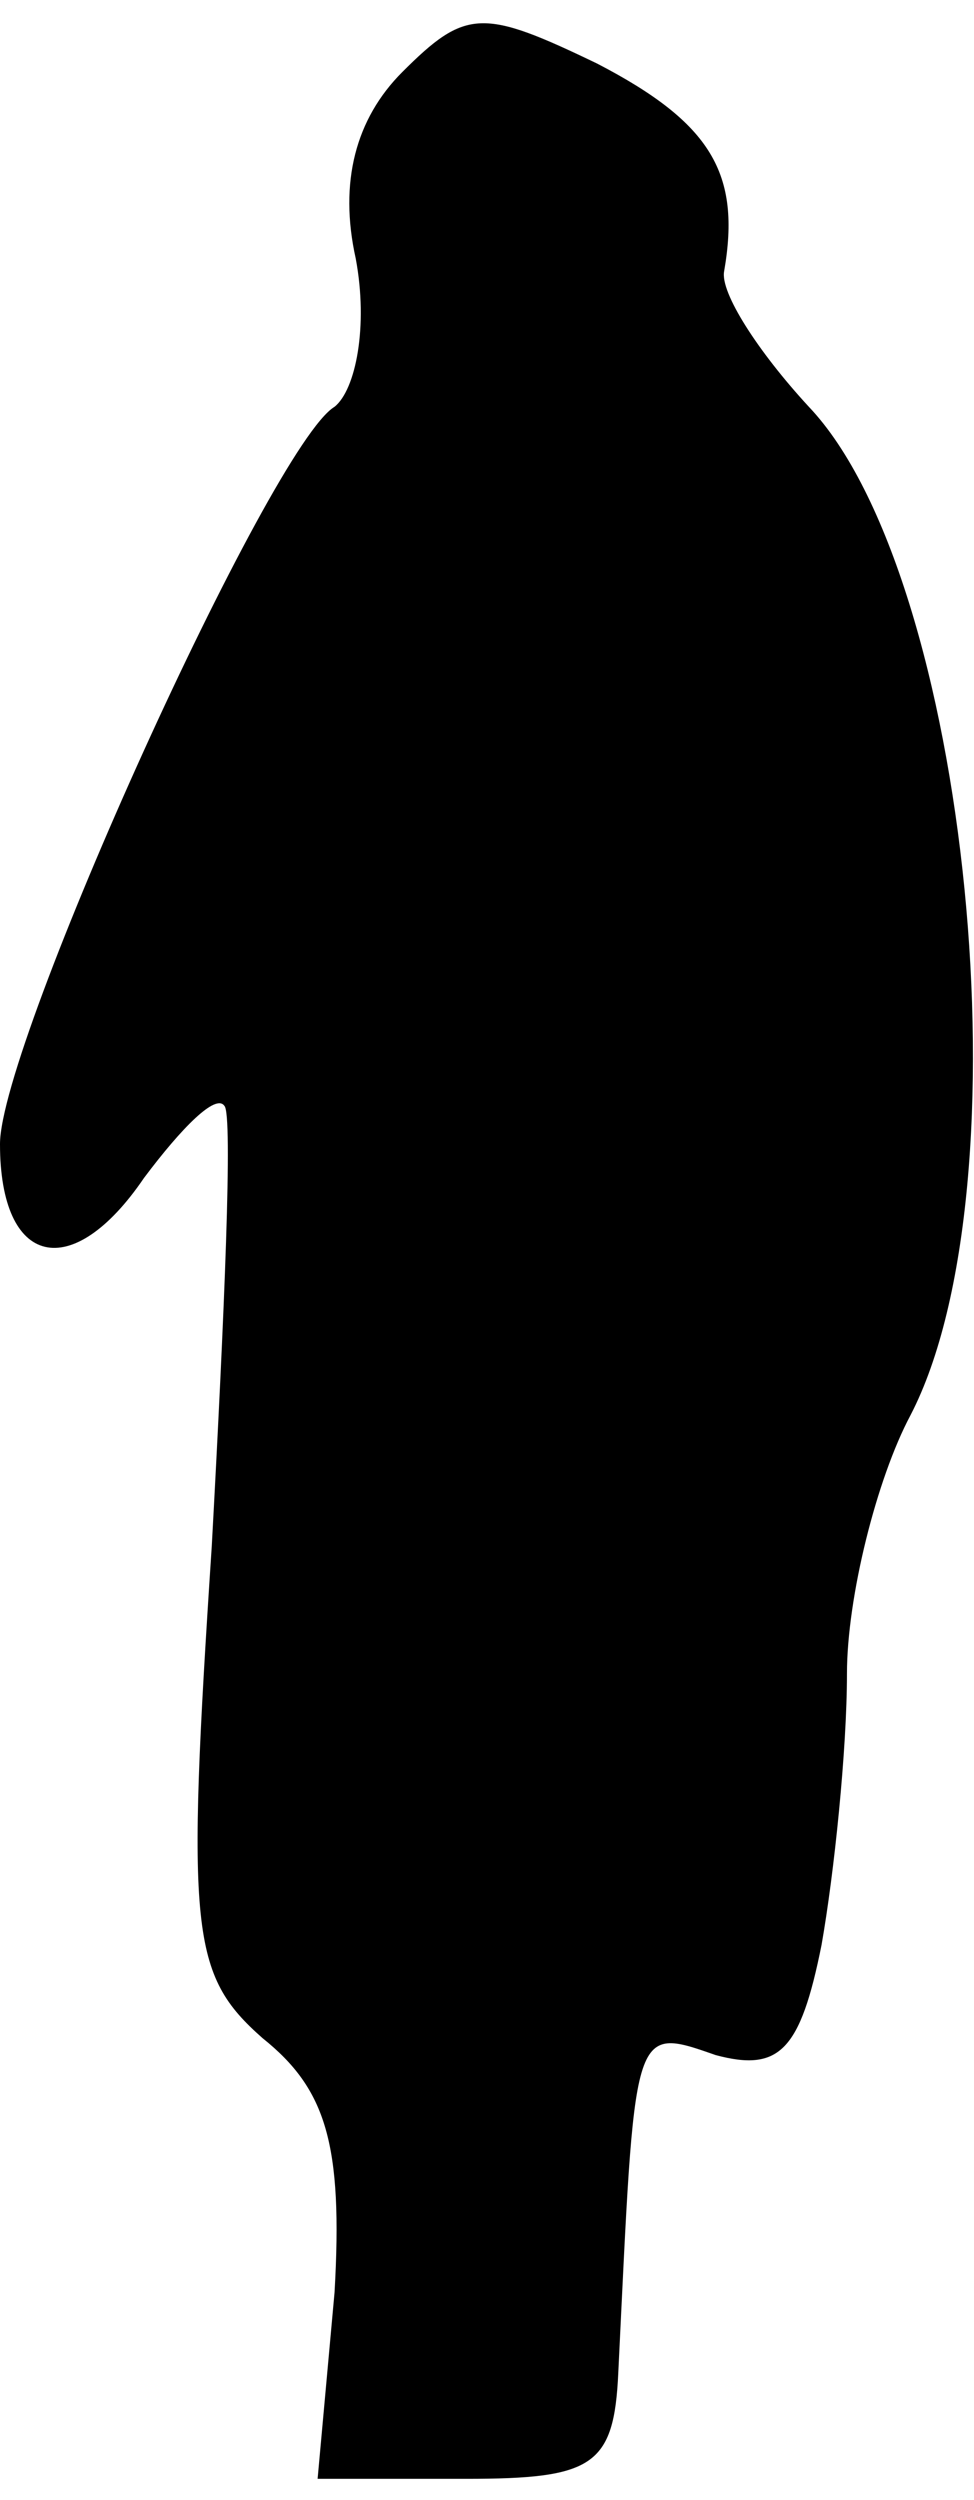 <?xml version="1.0" standalone="no"?>
<!DOCTYPE svg PUBLIC "-//W3C//DTD SVG 20010904//EN"
 "http://www.w3.org/TR/2001/REC-SVG-20010904/DTD/svg10.dtd">
<svg version="1.0" xmlns="http://www.w3.org/2000/svg"
 width="23pt" height="59pt" viewBox="0 0 23 59"
 preserveAspectRatio="xMidYMid meet">
<g transform="translate(0,59) scale(0.1,-0.1)"
fill="#000000" stroke="none">
<path fill="#000000" stroke="none" d="M95 573 c-11 -11 -15 -26 -11 -44 3
-16 0 -31 -5 -35 -15 -9 -79 -150 -79 -174 0 -29 17 -33 34 -8 9 12 17 20 19
17 2 -2 0 -49 -3 -104 -6 -91 -5 -101 12 -116 15 -12 19 -25 17 -60 l-4 -44
35 0 c30 0 35 3 36 25 4 82 3 82 23 75 15 -4 20 1 25 26 3 17 6 46 6 64 0 18
7 46 15 61 28 54 14 198 -24 238 -12 13 -21 27 -20 32 4 23 -3 35 -30 49 -27
13 -31 13 -46 -2z"/>
</g>
</svg>

